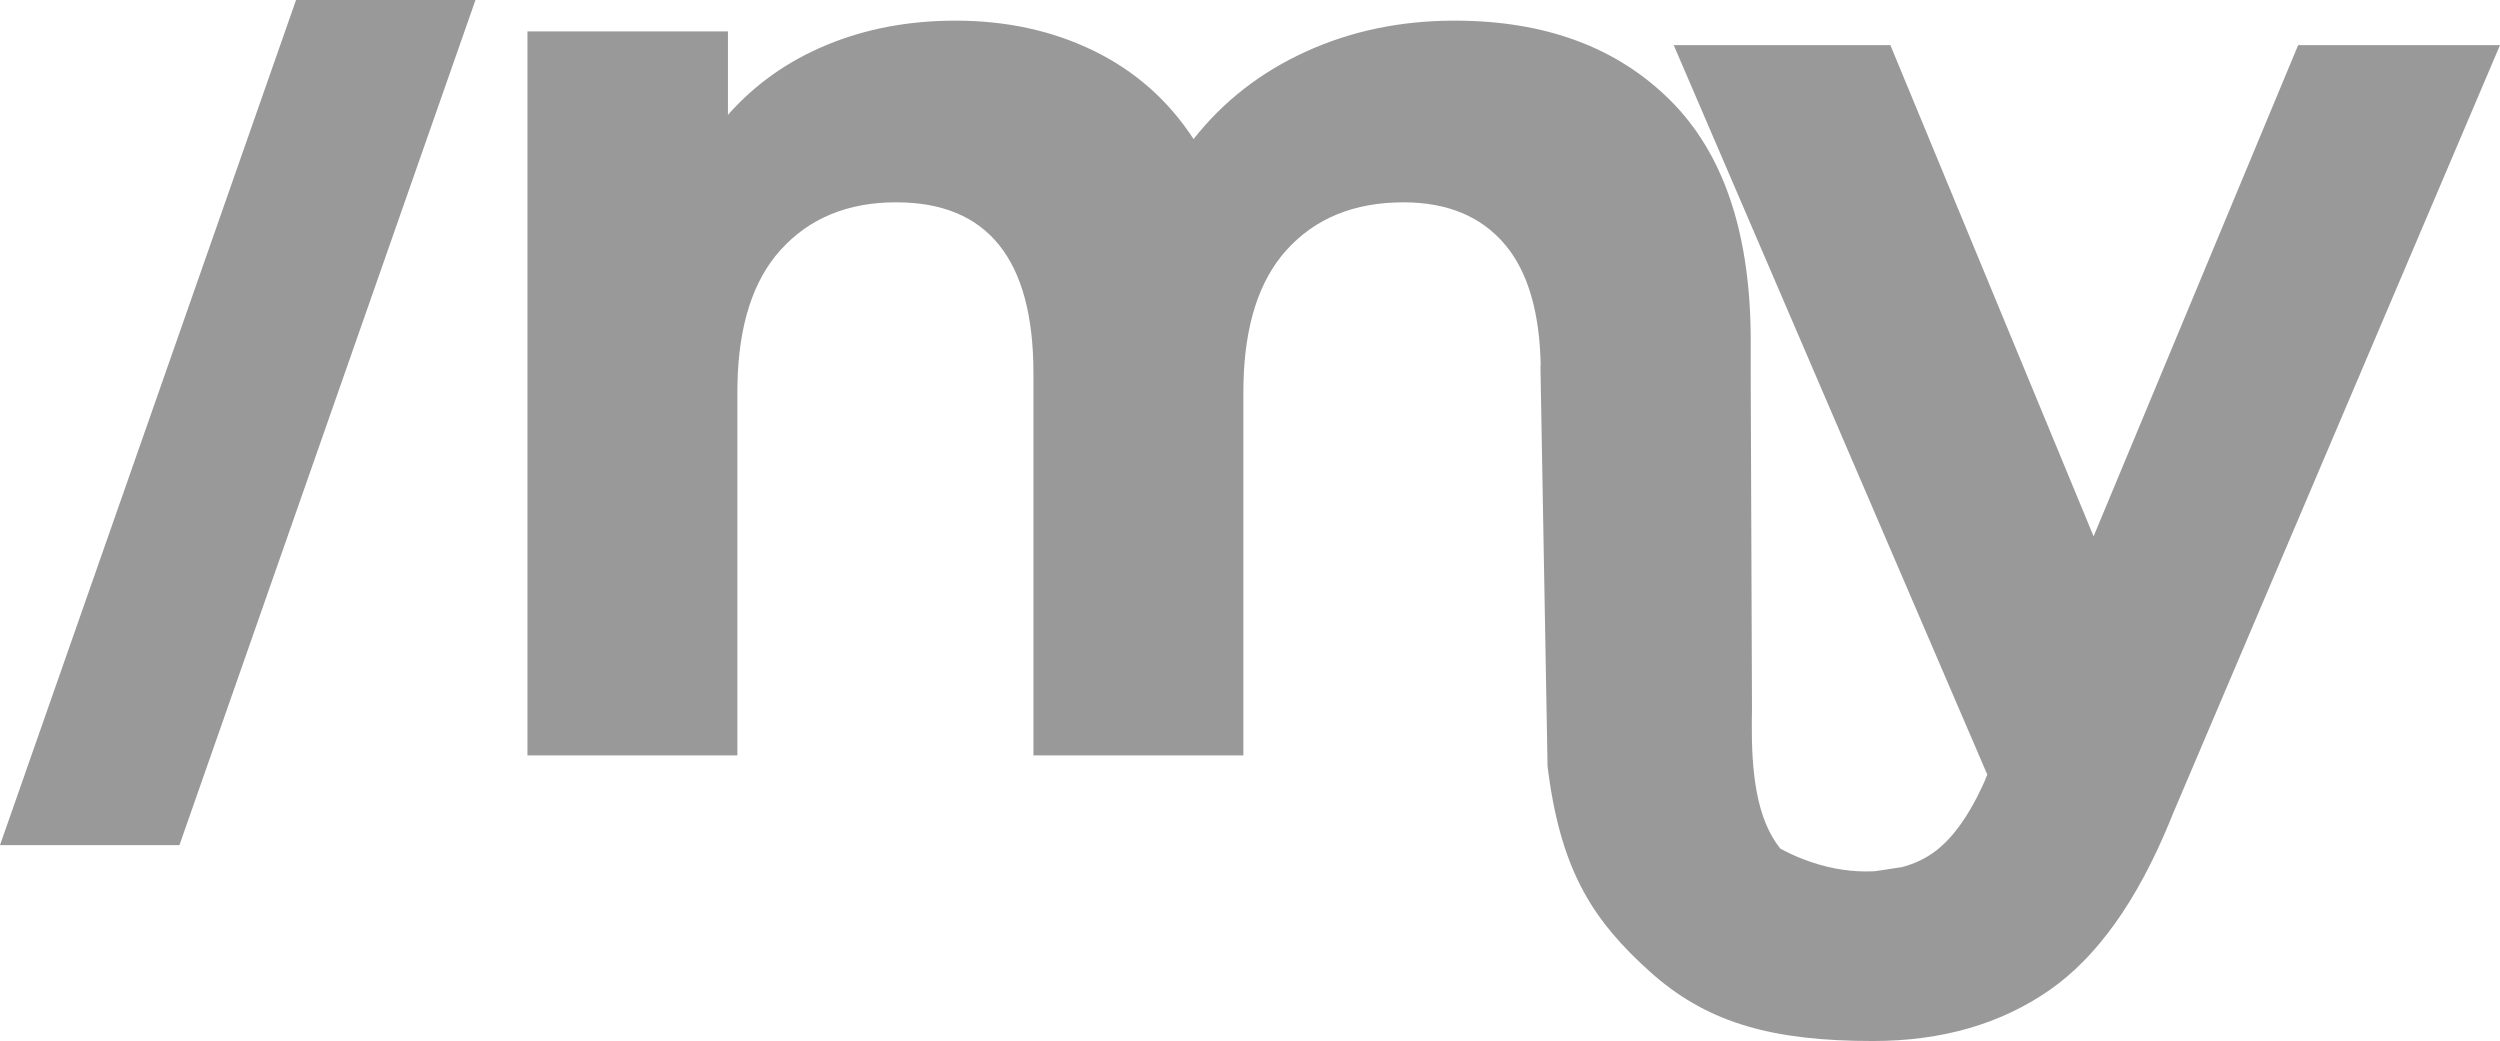 <svg xmlns="http://www.w3.org/2000/svg" viewBox="0 0 133 55.381">
  <path fill="#999" d="M77.388 1.098c4.821 0 8.651 1.42 11.491 4.26 2.756 2.756 4.175 6.85 4.256 12.282l.004.497v2.129l.067 17.431-.01.692c-.019 2.64.223 5.137 1.514 6.754.394.217.808.408 1.241.574 1.122.43 2.231.644 3.329.644.155 0 .307-.004.456-.011.486-.068.977-.149 1.461-.223.687-.182 1.288-.475 1.806-.876.891-.69 1.699-1.807 2.423-3.35l.154-.337.143-.358L89.042 2.402h11.526l10.811 26.131 10.882-26.131H133L115.603 43.282l-.191.471c-1.732 4.19-3.852 7.159-6.36 8.908-2.601 1.814-5.739 2.721-9.415 2.721-5.292 0-8.676-.942-11.613-3.471l-.258-.227c-2.916-2.627-4.654-5.188-5.378-10.473l-.058-.447-.379-21.32.015.001c-.055-2.849-.686-4.991-1.893-6.426-1.265-1.503-3.067-2.255-5.405-2.255-2.625 0-4.701.847-6.229 2.542-1.464 1.624-2.226 4.004-2.287 7.14l-.004.413V40.188H54.979V19.855c0-6.062-2.434-9.092-7.302-9.092-2.577 0-4.63.847-6.157 2.542-1.464 1.624-2.226 4.004-2.287 7.14l-.004.413V40.188H28.06V1.671h10.667v4.439c1.432-1.623 3.186-2.864 5.262-3.723 2.076-.859 4.355-1.289 6.837-1.289 2.721 0 5.179.537 7.374 1.611 2.196 1.074 3.961 2.637 5.298 4.689 1.575-2.005 3.568-3.556 5.978-4.654 2.41-1.098 5.047-1.647 7.911-1.647zM25.296 0L9.546 44.96H0L15.75 0z"/>
</svg>